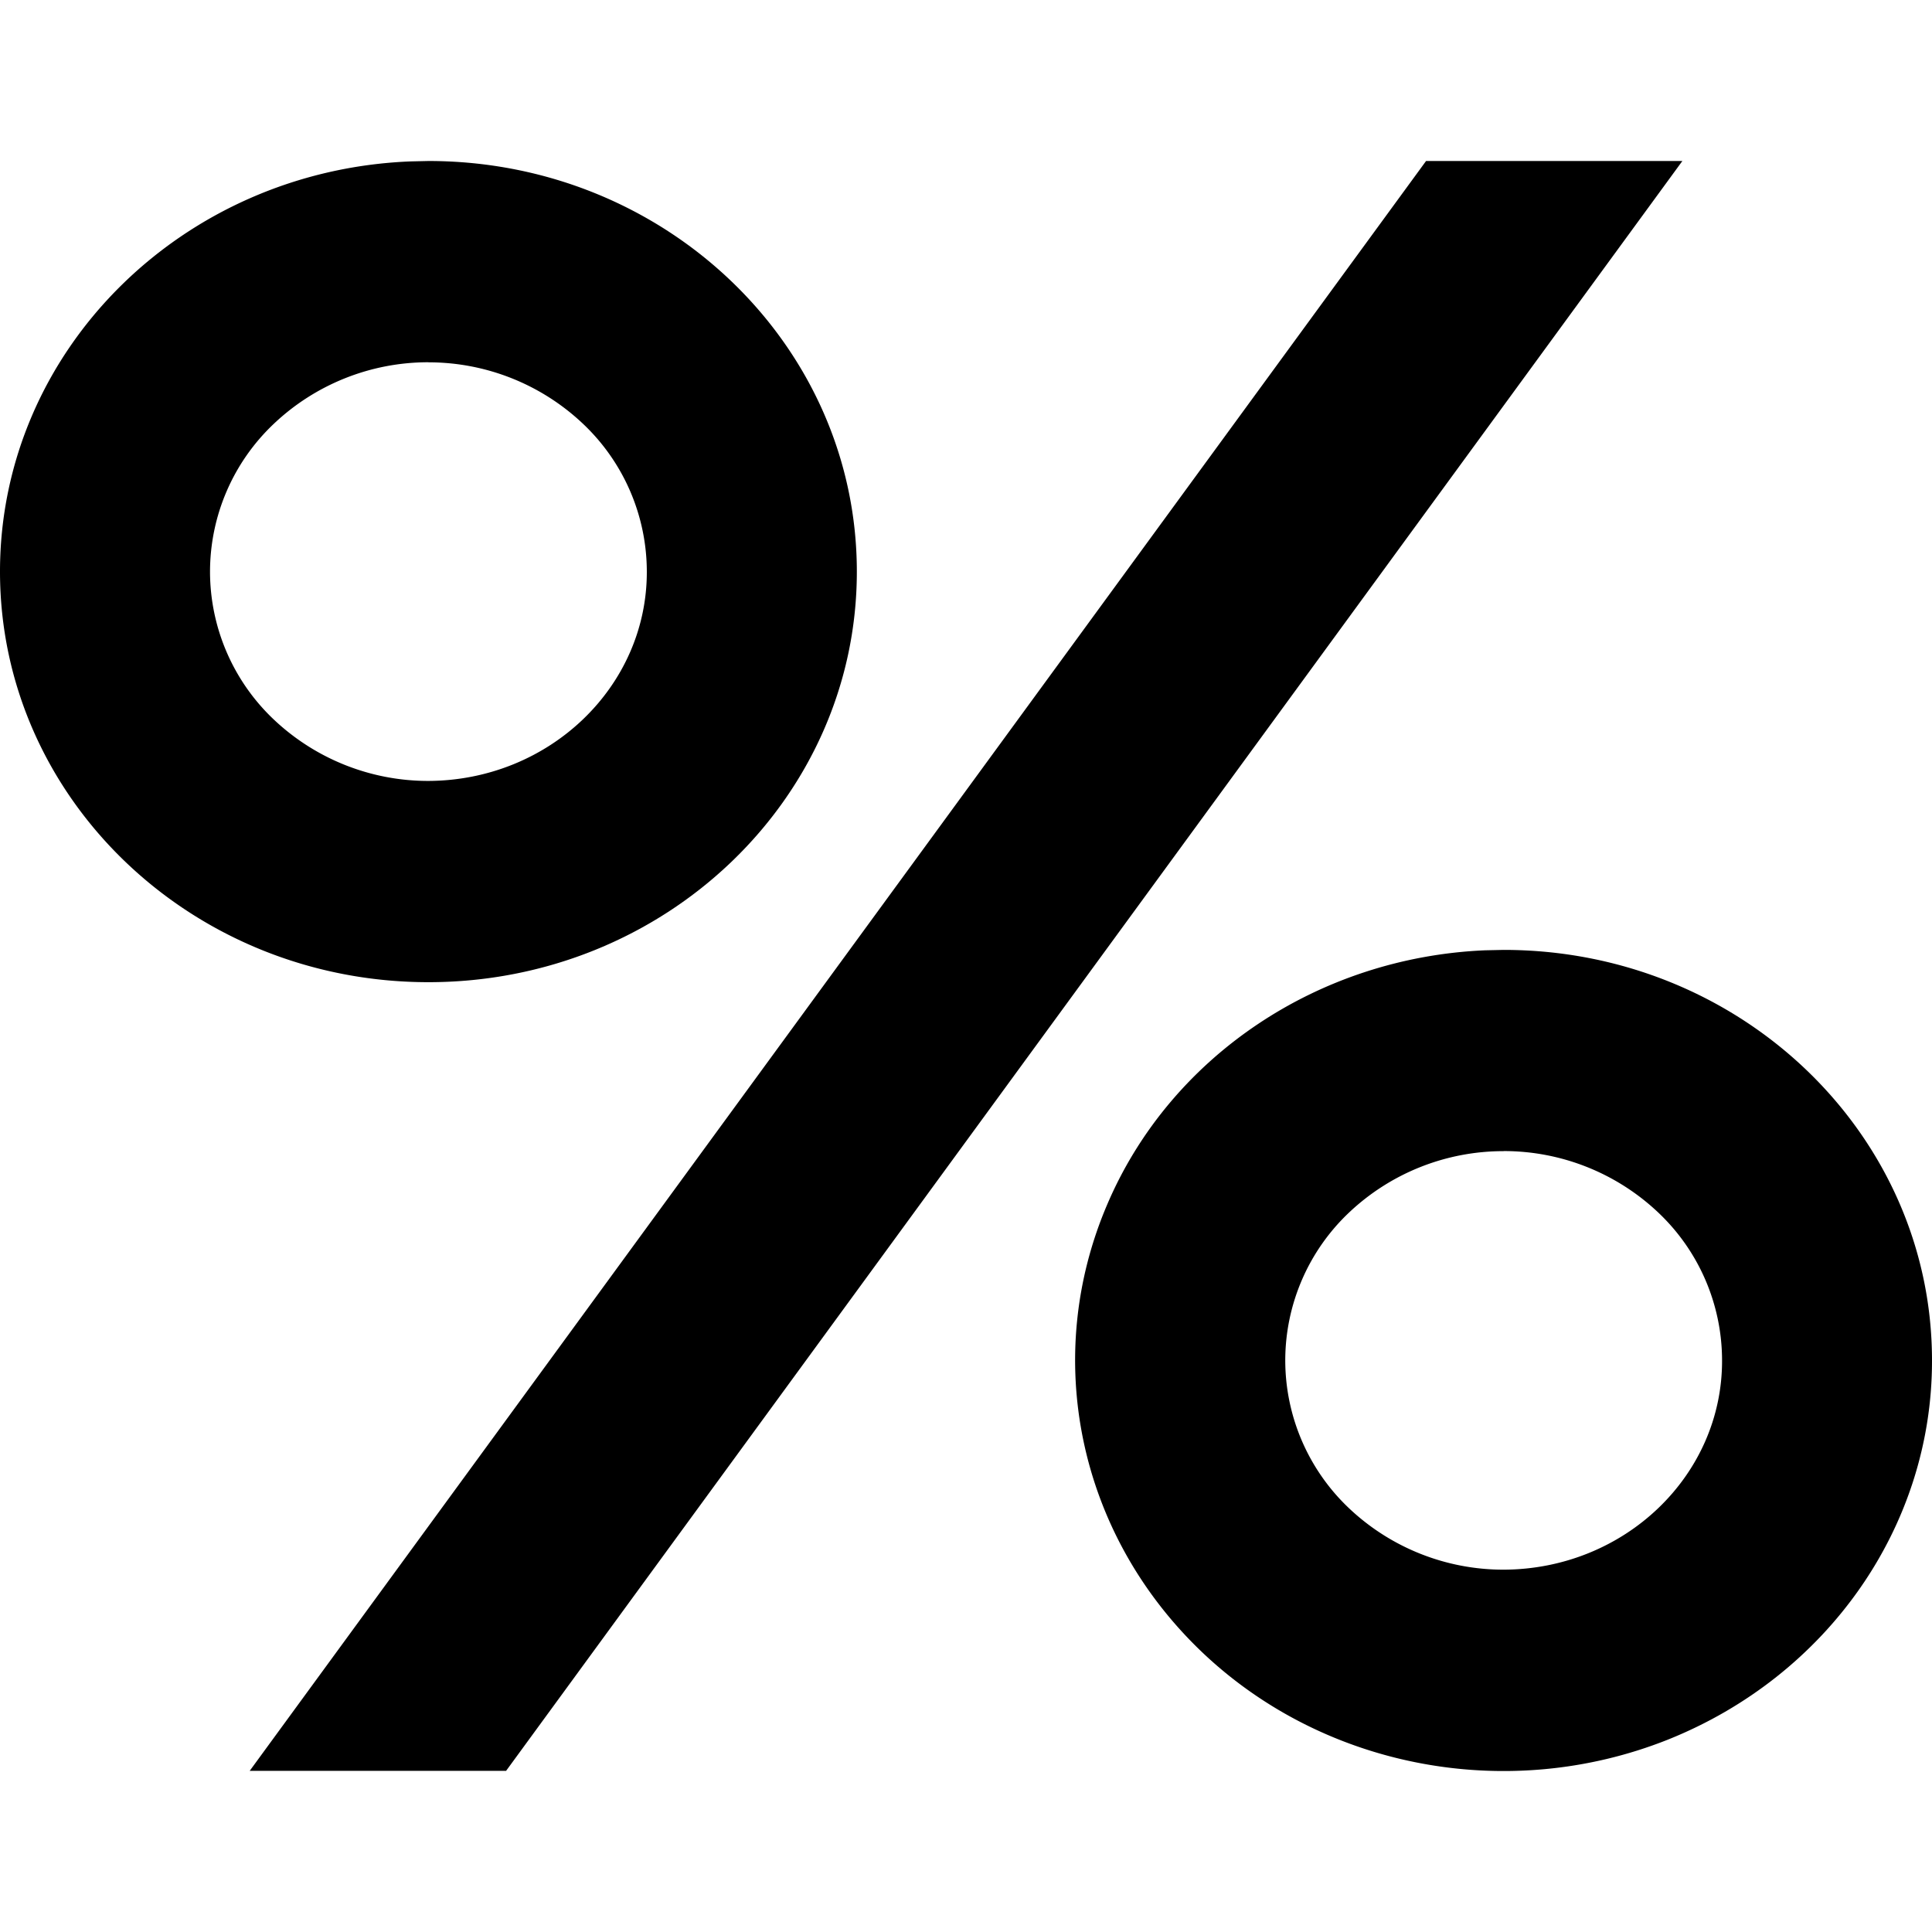 <svg role="img" viewBox="0 0 24 24" xmlns="http://www.w3.org/2000/svg"><title>Arabica Coffee</title><path d="M18.679 11.8c2.939 0 5.321 2.283 5.321 5.1.003 2.057-1.292 3.916-3.285 4.712-1.99.79-4.283.352-5.8-1.105-1.523-1.464-1.978-3.654-1.154-5.56.786-1.827 2.616-3.054 4.688-3.142l.23-.005Zm2.22-9.8L6.287 21.998H3.102L17.715 2h3.184Zm-2.22 12.3a2.79 2.79 0 0 0-1.922.764 2.53 2.53 0 0 0-.791 1.835 2.53 2.53 0 0 0 .79 1.835 2.79 2.79 0 0 0 1.923.765c1.503-.005 2.717-1.169 2.713-2.6a2.53 2.53 0 0 0-.791-1.835 2.79 2.79 0 0 0-1.922-.765ZM5.322 2c2.94 0 5.322 2.284 5.322 5.101 0 2.816-2.383 5.1-5.322 5.1-2.94 0-5.322-2.284-5.322-5.1 0-2.747 2.265-4.986 5.103-5.096L5.323 2l-.001.001Zm0 2.5a2.79 2.79 0 0 0-1.922.766 2.53 2.53 0 0 0-.791 1.835 2.53 2.53 0 0 0 .79 1.835 2.79 2.79 0 0 0 1.923.765c1.502-.006 2.716-1.17 2.713-2.6a2.53 2.53 0 0 0-.791-1.835 2.79 2.79 0 0 0-1.922-.765Z"/></svg>
